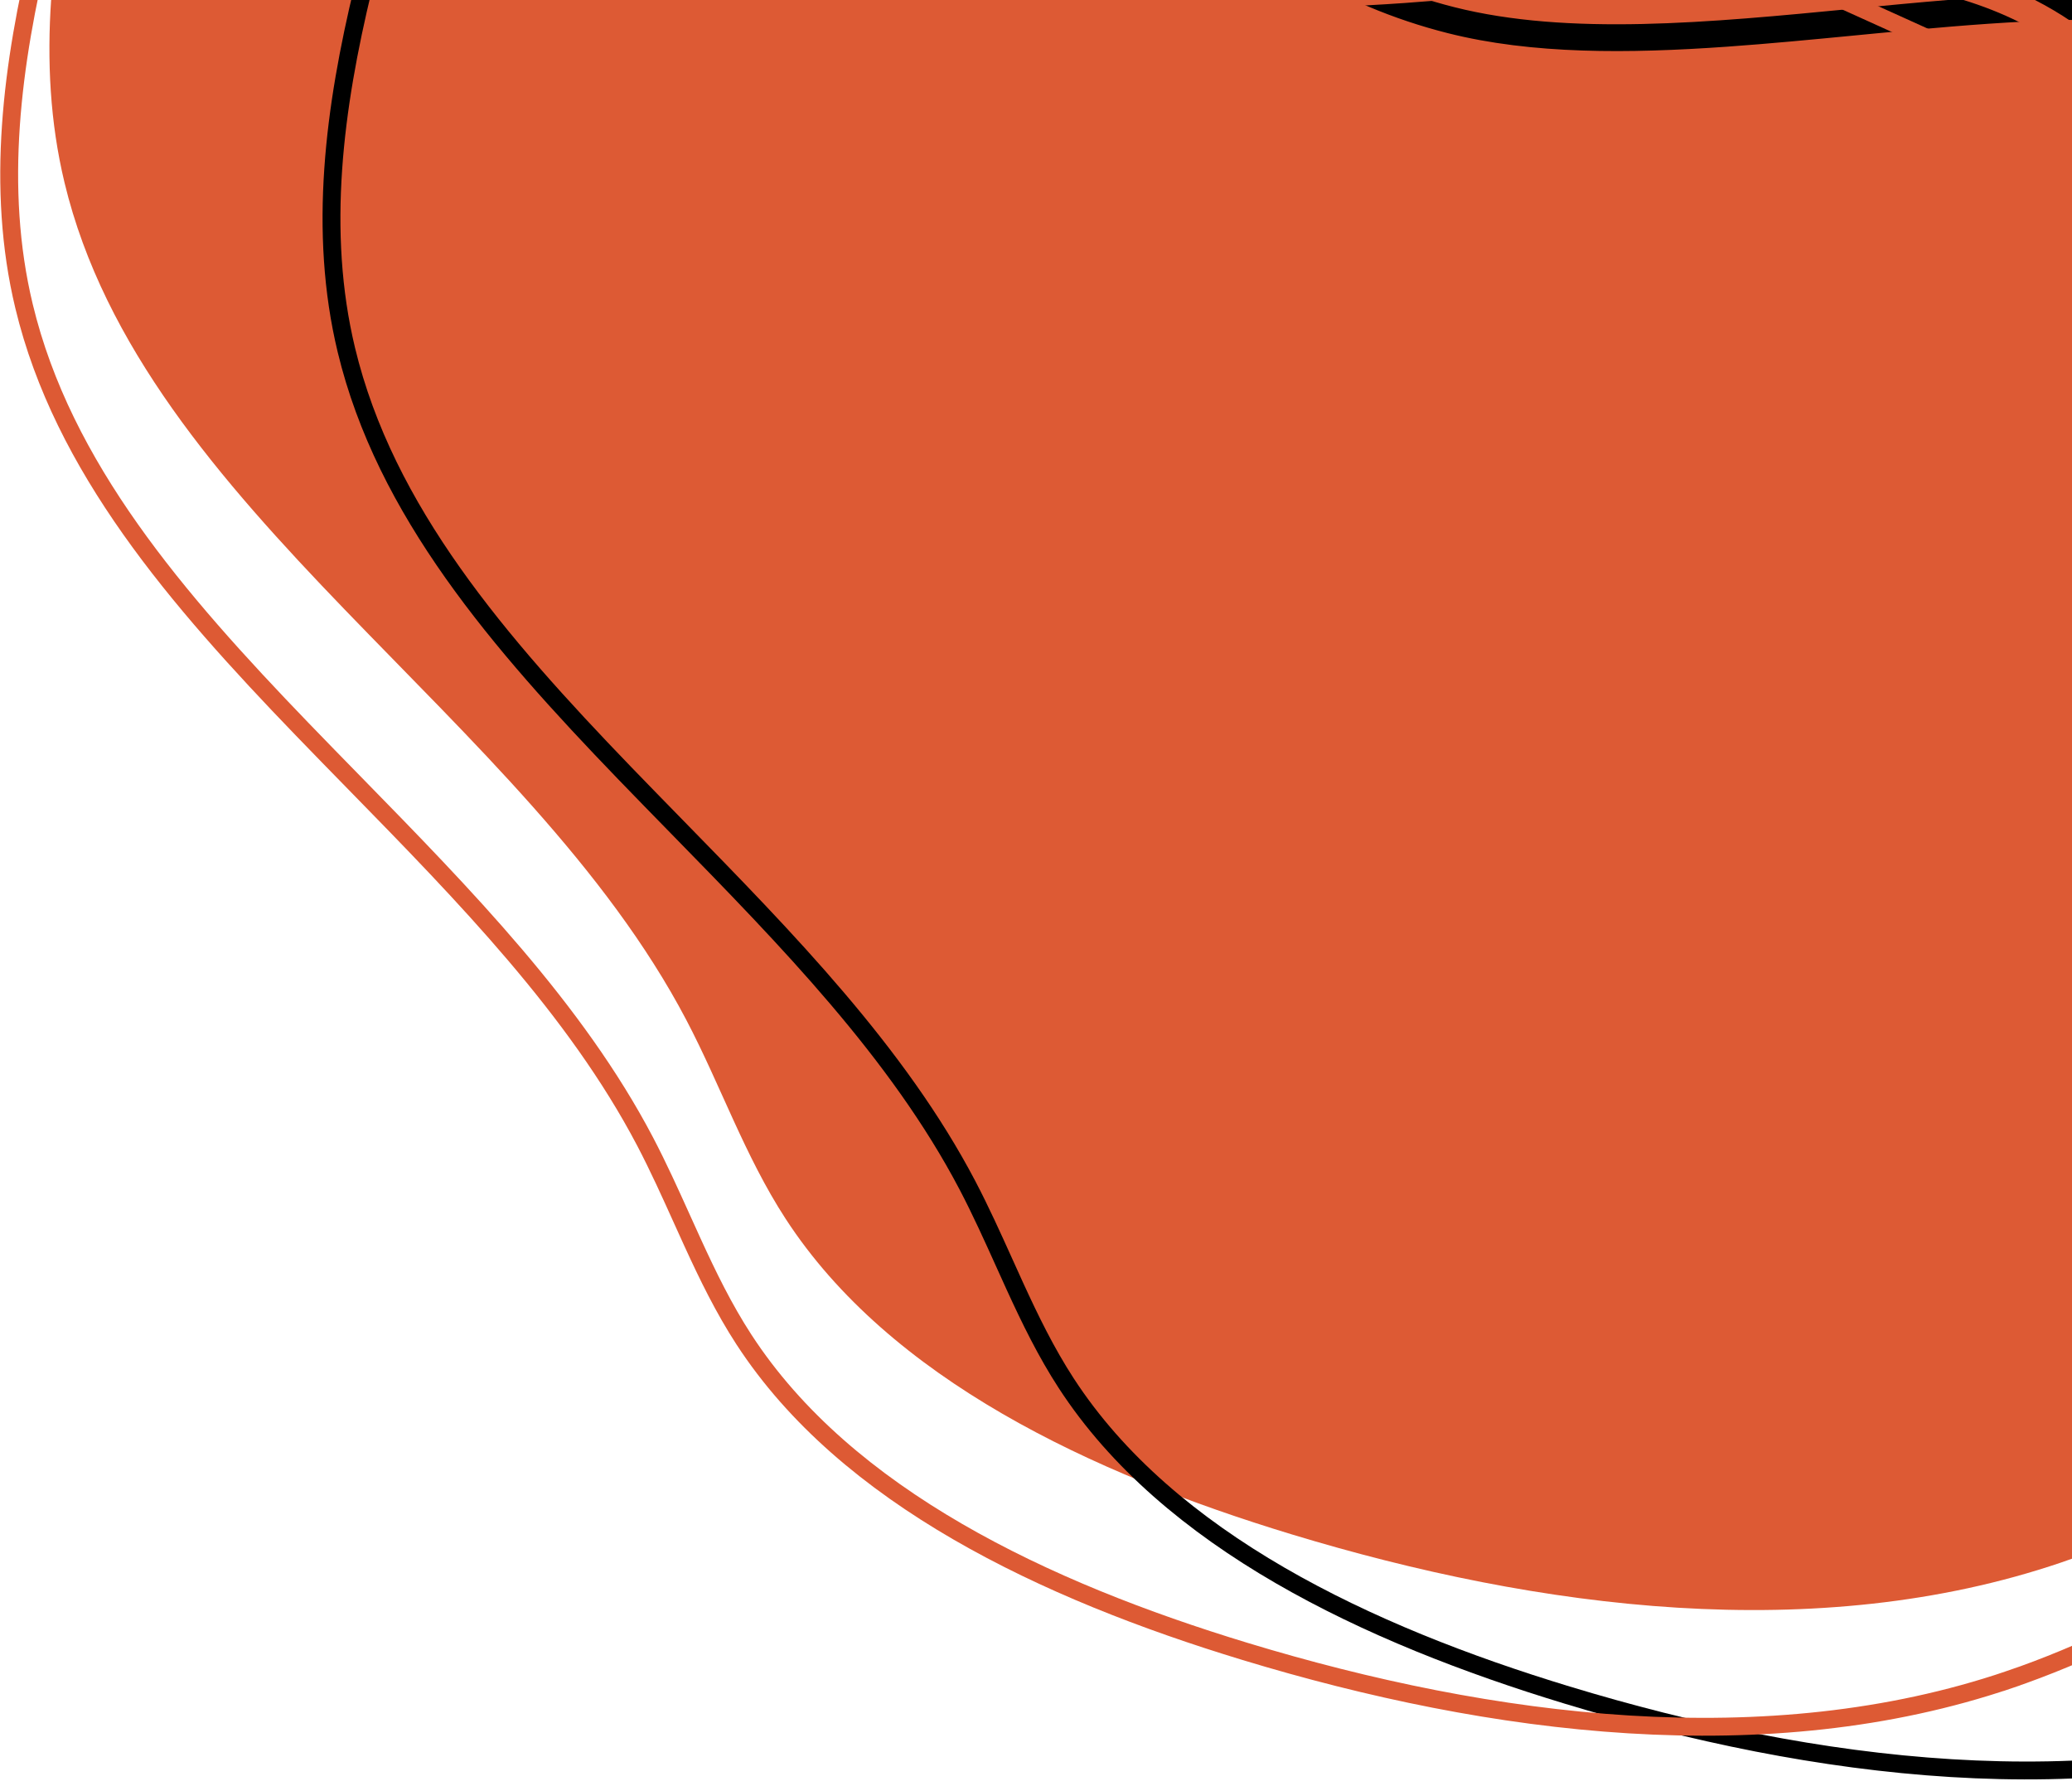 <svg width="232" height="200" viewBox="0 0 232 200" fill="none" xmlns="http://www.w3.org/2000/svg">
<path d="M316.163 135.501C328.712 125.501 335.635 110.474 334.48 95.77C332.845 75.026 316.755 60.3 295.918 51.56C288.29 48.356 280.279 45.753 273.138 41.792C255.901 32.227 256.703 17.26 248.827 2.668C227.622 -36.643 168.455 -7.977 132.009 -17.19C108.291 -23.184 91.684 -42.66 90.851 -63.793C90.791 -65.309 90.784 -66.907 89.906 -68.227C89.299 -69.135 88.331 -69.817 87.348 -70.425C72.009 -79.953 48.951 -76.427 35.27 -66.201C20.14 -54.888 13.217 -37.498 9.122 -20.588C5.851 -7.092 3.976 6.944 7.224 20.448C16.03 57.104 58.95 80.105 76.847 114.21C80.71 121.577 83.38 129.417 87.963 136.469C99.62 154.399 122.145 164.977 144.618 171.804C172.326 180.221 203.44 184.242 230.773 174.962C248.28 169.021 263.042 158.022 280.669 152.351C292.948 148.382 306.539 143.168 316.163 135.501Z" fill="#DD5A34"/>
<path d="M120.435 -44.792C121.287 -23.156 138.26 -3.346 162.347 2.741C171.621 5.085 182.286 5.009 193.309 4.23C198.026 3.897 202.83 3.433 207.631 2.969C208.446 2.89 209.261 2.811 210.075 2.733C215.693 2.195 221.292 1.686 226.767 1.412C248.734 0.313 268.234 3.016 278.53 22.104L278.53 22.105C280.463 25.686 281.87 29.301 283.167 32.893C283.456 33.692 283.74 34.493 284.023 35.292C285.006 38.063 285.985 40.821 287.138 43.475C290.138 50.377 294.374 56.71 303.236 61.628L303.721 60.753L303.236 61.628C308.25 64.409 313.727 66.545 319.13 68.652C321.487 69.57 323.83 70.484 326.114 71.443L326.114 71.443C346.798 80.119 362.474 94.609 364.066 114.809C365.193 129.15 358.439 143.866 346.123 153.68C336.653 161.225 323.217 166.394 310.944 170.361C302.039 173.226 293.871 177.433 285.798 181.629L285.218 181.931C277.319 186.038 269.496 190.105 261.034 192.977L261.356 193.924L261.034 192.977C233.989 202.159 203.115 198.2 175.491 189.808C153.056 182.993 130.836 172.5 119.385 154.885C117.135 151.423 115.346 147.755 113.627 144.003C113.228 143.131 112.832 142.253 112.435 141.372C111.129 138.48 109.809 135.555 108.316 132.707L108.316 132.707C100.537 117.884 88.077 105.141 75.823 92.609C73.846 90.587 71.875 88.571 69.929 86.553C55.853 71.949 43.112 57.21 38.779 39.176L38.779 39.176C35.587 25.904 37.419 12.053 40.676 -1.392L40.676 -1.392C44.755 -18.231 51.606 -35.338 66.451 -46.439C73.132 -51.432 82.141 -54.812 91.373 -55.764C100.606 -56.717 109.969 -55.232 117.404 -50.614L117.405 -50.613C118.38 -50.011 119.18 -49.423 119.658 -48.71C120.321 -47.71 120.369 -46.492 120.428 -44.967C120.43 -44.909 120.433 -44.851 120.435 -44.792ZM120.435 -44.792L121.434 -44.832M120.435 -44.792L121.434 -44.832M121.434 -44.832C121.431 -44.922 121.427 -45.012 121.424 -45.103C121.37 -46.536 121.315 -48.024 120.489 -49.266C119.882 -50.173 118.914 -50.856 117.931 -51.464L279.41 21.63C265.773 -3.653 236.433 -0.818 207.533 1.974C191.498 3.523 175.598 5.059 162.592 1.771C138.874 -4.223 122.267 -23.698 121.434 -44.832Z" stroke="black" stroke-width="2"/>
<path d="M84.347 -49.686C85.2 -28.049 102.172 -8.24 126.259 -2.153C135.533 0.192 146.198 0.116 157.221 -0.663C161.938 -0.997 166.742 -1.461 171.543 -1.925C172.358 -2.003 173.173 -2.082 173.987 -2.16C179.605 -2.699 185.204 -3.207 190.679 -3.481C212.646 -4.581 232.146 -1.877 242.442 17.211L242.443 17.211C244.375 20.792 245.782 24.407 247.079 28C247.368 28.799 247.652 29.599 247.935 30.398C248.918 33.17 249.897 35.927 251.05 38.581C254.05 45.484 258.286 51.817 267.148 56.734L267.633 55.86L267.148 56.734C272.162 59.516 277.639 61.651 283.042 63.758C285.399 64.677 287.742 65.59 290.026 66.549L290.026 66.55C310.711 75.225 326.386 89.716 327.978 109.916C329.105 124.256 322.351 138.972 310.035 148.787C300.565 156.331 287.129 161.501 274.856 165.467C265.951 168.333 257.783 172.539 249.71 176.736L249.13 177.037C241.231 181.144 233.408 185.212 224.947 188.083L225.268 189.03L224.946 188.083C197.901 197.266 167.028 193.307 139.403 184.915C116.968 178.099 94.748 167.606 83.297 149.992C81.047 146.53 79.258 142.861 77.54 139.109C77.14 138.237 76.744 137.36 76.347 136.479C75.041 133.587 73.721 130.661 72.228 127.813L72.228 127.813C64.449 112.99 51.989 100.248 39.735 87.715C37.758 85.694 35.787 83.678 33.841 81.659C19.766 67.056 7.024 52.316 2.691 34.282L2.691 34.282C-0.501 21.01 1.331 7.16 4.589 -6.285L4.589 -6.285C8.667 -23.125 15.518 -40.231 30.363 -51.333C37.044 -56.326 46.053 -59.706 55.285 -60.658C64.518 -61.61 73.881 -60.126 81.316 -55.508L81.317 -55.507C82.292 -54.904 83.092 -54.317 83.57 -53.604C84.233 -52.604 84.281 -51.386 84.34 -49.861C84.343 -49.803 84.345 -49.745 84.347 -49.686ZM84.347 -49.686L85.346 -49.725M84.347 -49.686L85.346 -49.725M85.346 -49.725C85.343 -49.815 85.339 -49.906 85.336 -49.996C85.282 -51.43 85.227 -52.917 84.401 -54.159C83.794 -55.067 82.826 -55.75 81.843 -56.357L243.323 16.736C229.685 -8.547 200.345 -5.712 171.445 -2.92C155.41 -1.371 139.51 0.166 126.504 -3.122C102.786 -9.116 86.179 -28.592 85.346 -49.725Z" stroke="#DD5A34" stroke-width="2"/>
</svg>
